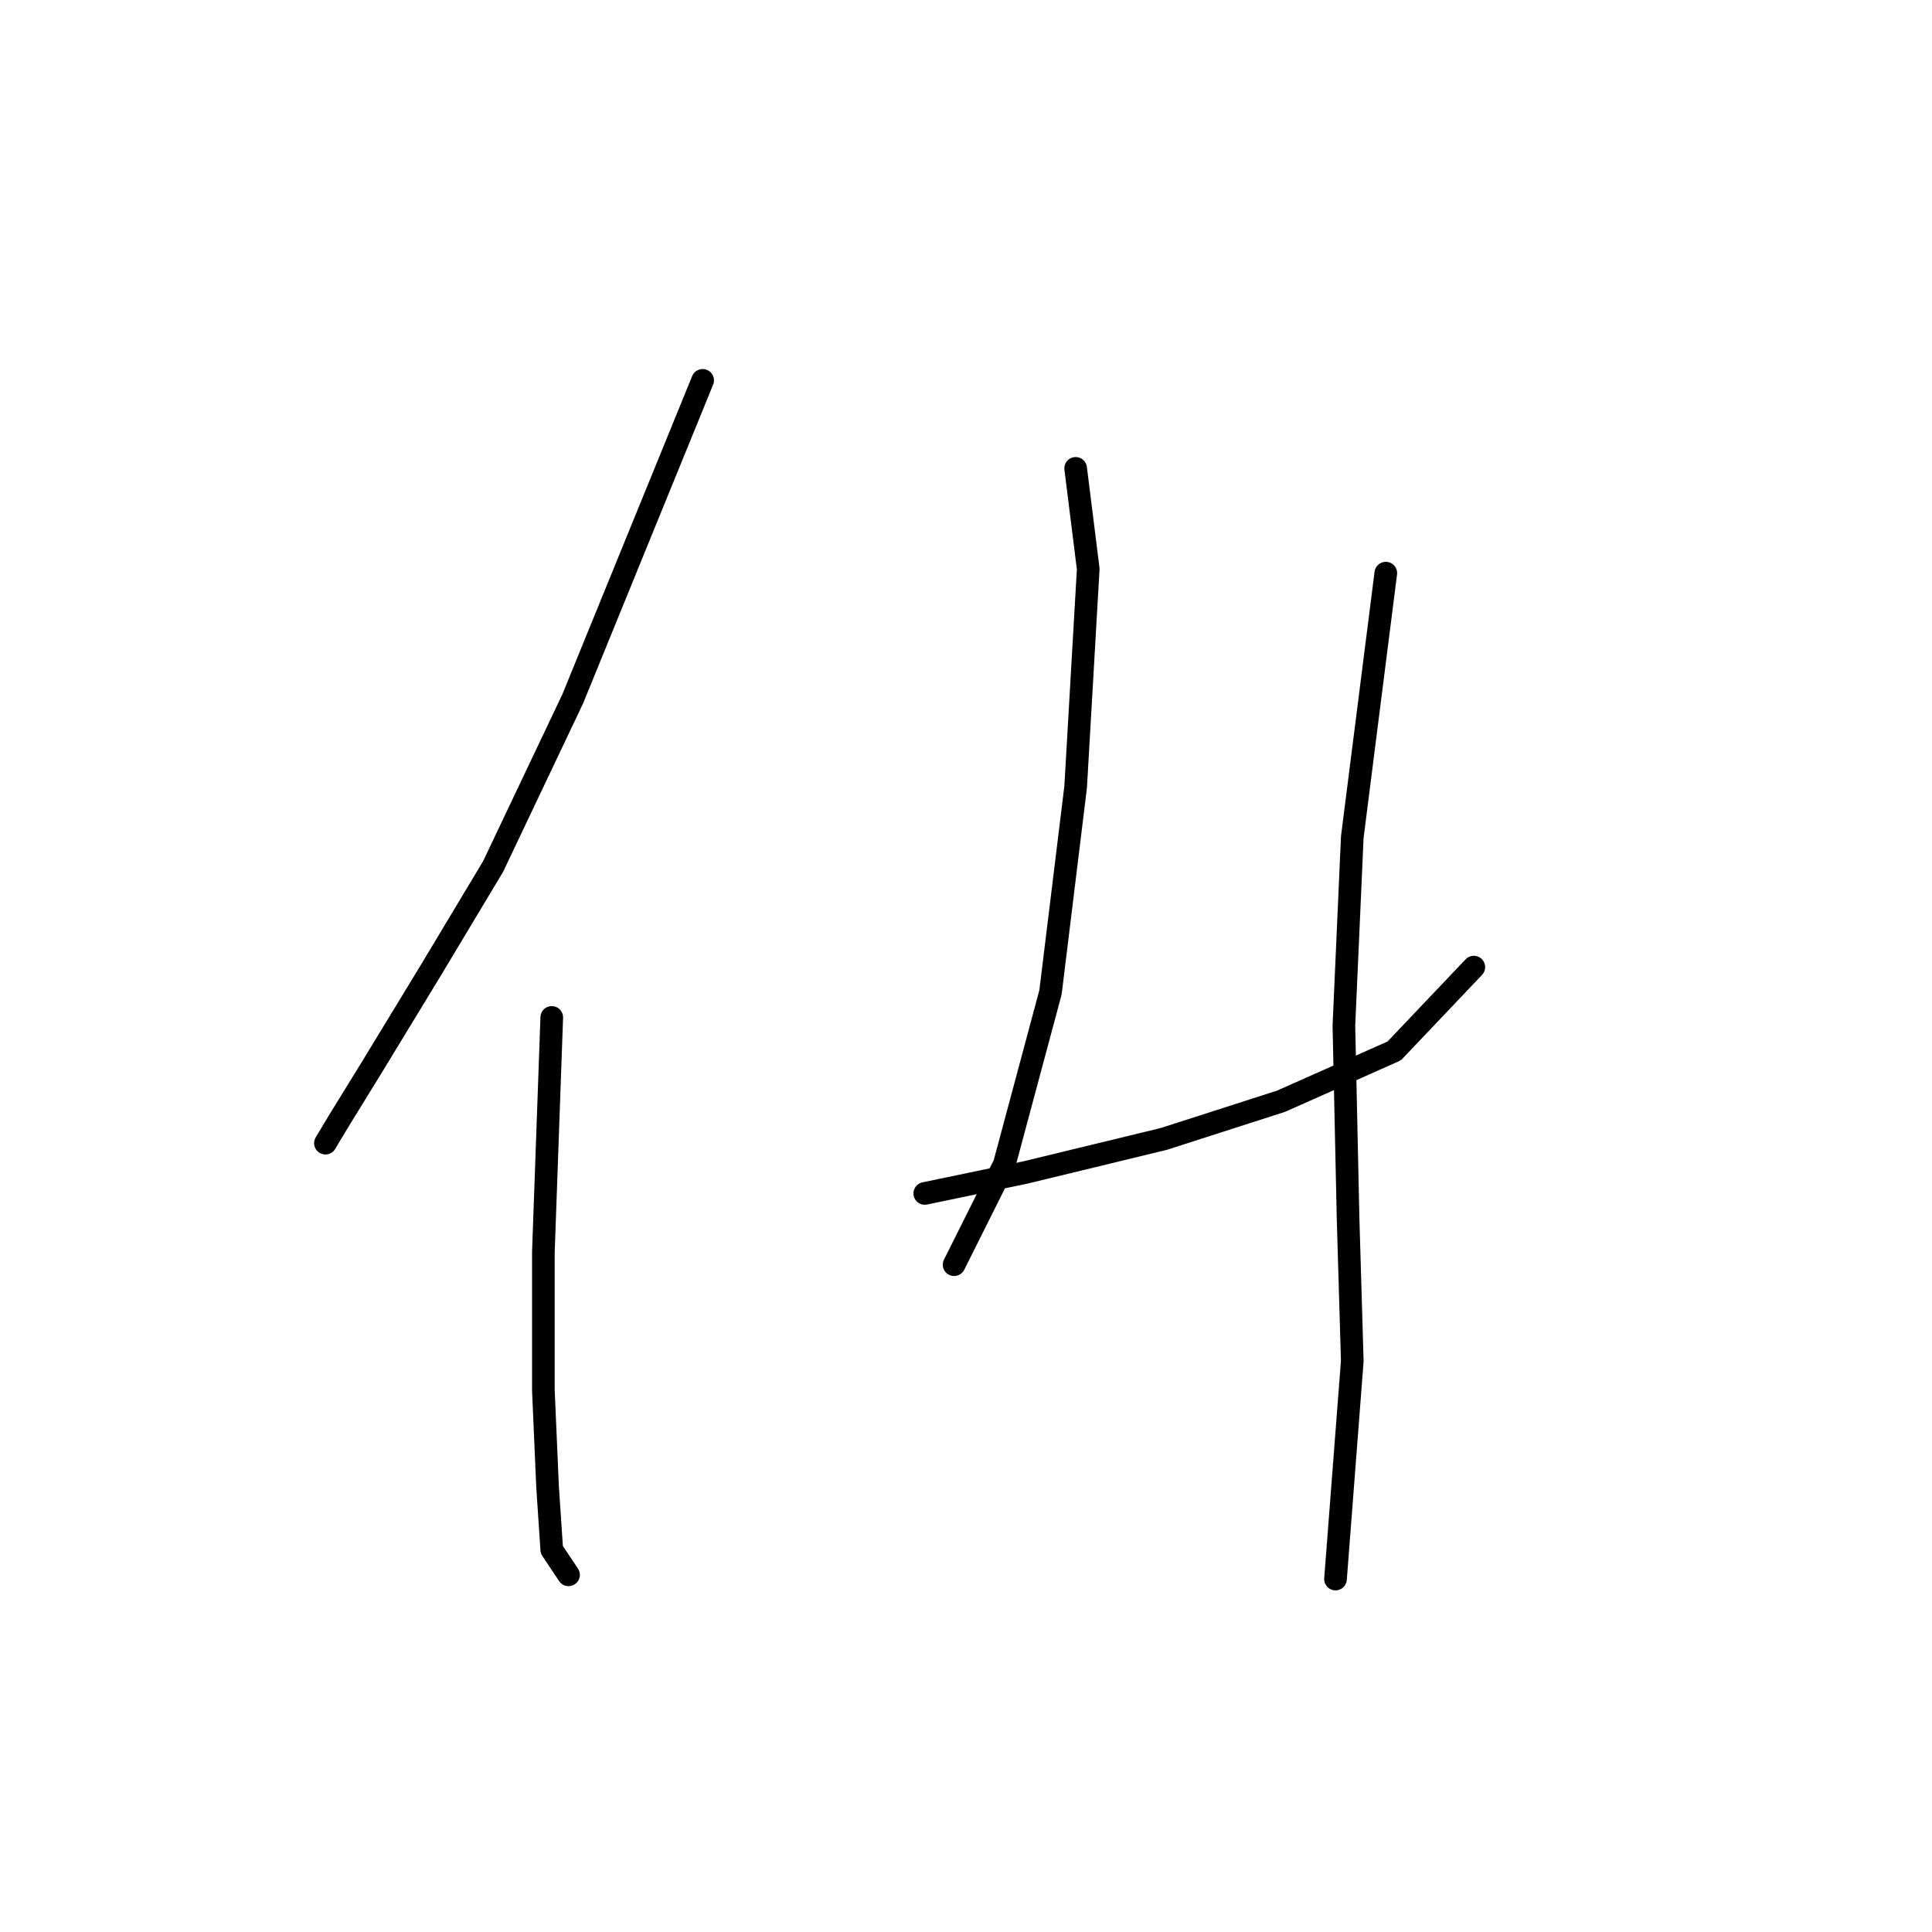 <?xml version="1.0" standalone="no"?>
    <svg width="256" height="256" xmlns="http://www.w3.org/2000/svg" version="1.1">
    <polyline stroke="black" stroke-width="3" stroke-linecap="round" fill="transparent" stroke-linejoin="round" points="93.104 50.399 75.888 92.606 65.336 114.82 57.006 128.704 49.231 141.477 44.788 148.696 43.122 151.473 43.122 151.473 " />
        <polyline stroke="black" stroke-width="3" stroke-linecap="round" fill="transparent" stroke-linejoin="round" points="73.111 134.812 72 165.912 72 184.239 72.556 197.012 73.111 205.342 75.333 208.674 75.333 208.674 " />
        <polyline stroke="black" stroke-width="3" stroke-linecap="round" fill="transparent" stroke-linejoin="round" points="142.53 62.061 144.196 75.39 142.53 104.268 139.198 131.48 133.089 154.25 126.425 167.578 126.425 167.578 " />
        <polyline stroke="black" stroke-width="3" stroke-linecap="round" fill="transparent" stroke-linejoin="round" points="122.538 158.137 135.866 155.361 154.193 150.918 169.743 145.92 184.737 139.255 195.289 128.148 195.289 128.148 " />
        <polyline stroke="black" stroke-width="3" stroke-linecap="round" fill="transparent" stroke-linejoin="round" points="183.626 75.945 179.183 110.932 178.073 135.923 178.628 161.469 179.183 180.351 176.962 209.23 176.962 209.23 " />
        </svg>